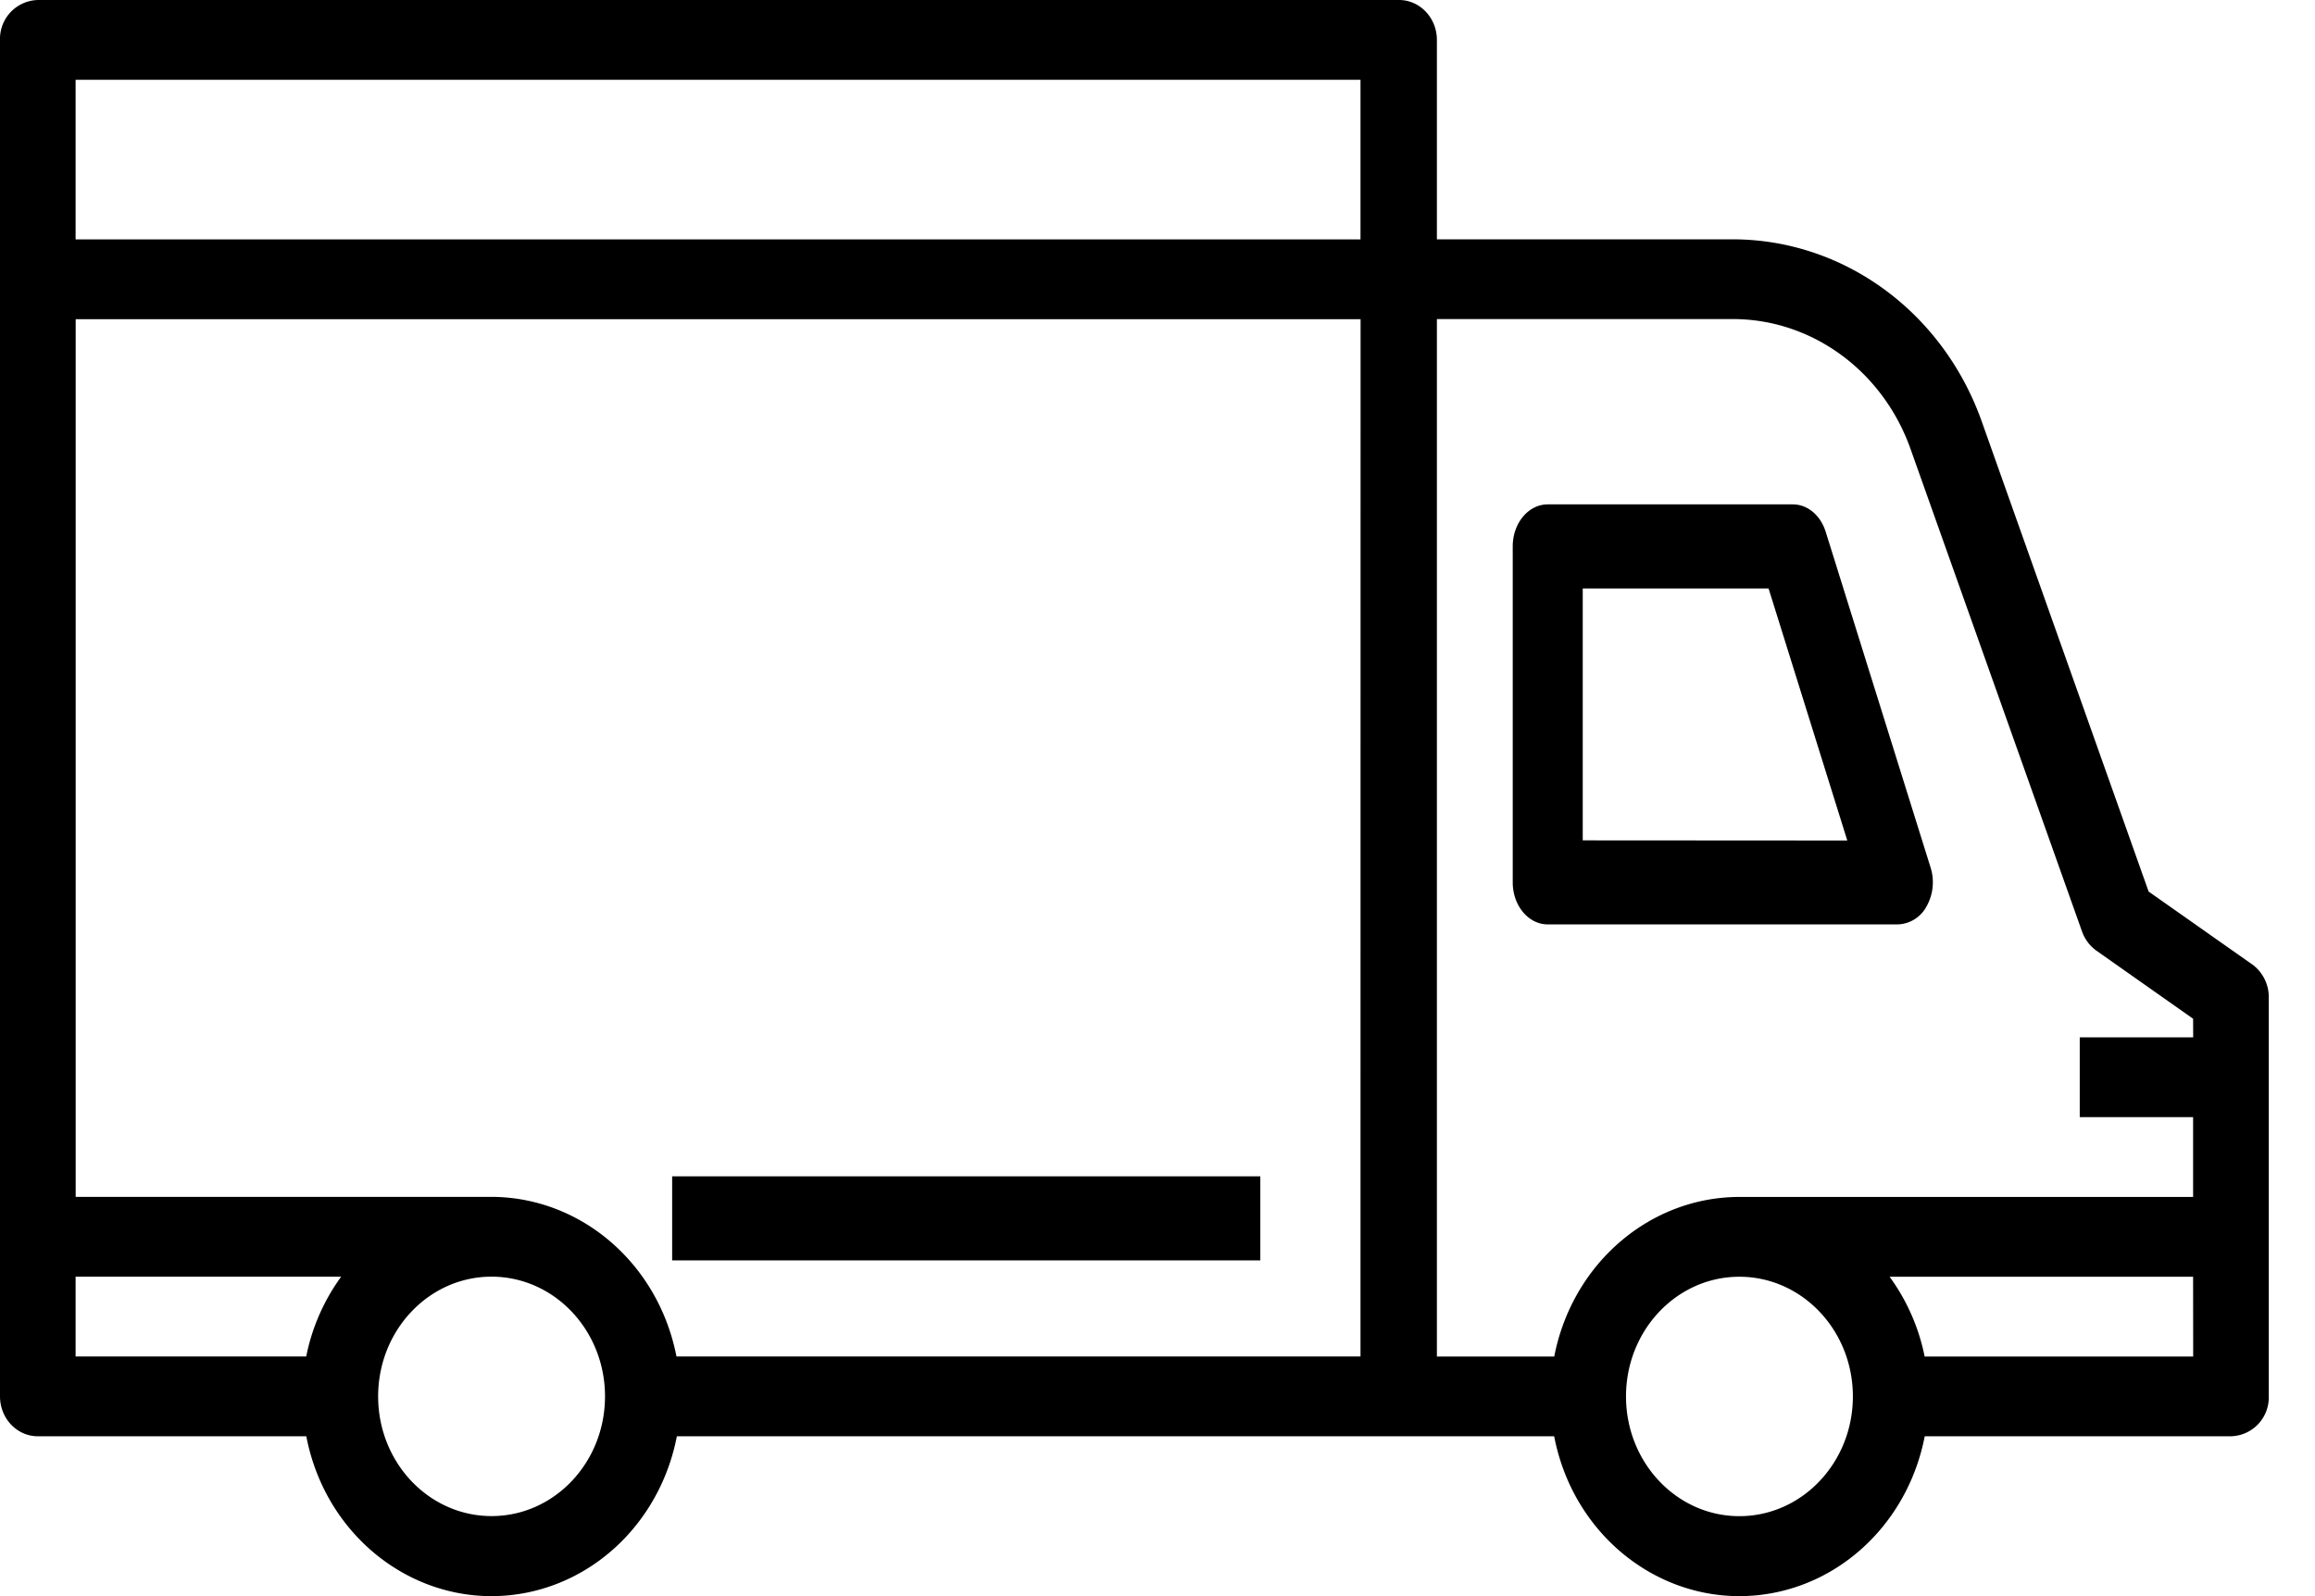<svg xmlns="http://www.w3.org/2000/svg" width="29" height="20"><path d="M19.827 10.53V7.374h2.328l.986 3.158zm4.358.342l-1.315-4.21c-.065-.206-.228-.342-.411-.342h-3.07c-.243 0-.439.236-.439.526v4.21c0 .291.196.527.439.527h4.385a.423.423 0 00.36-.226.616.616 0 00.051-.485z"/><path d="M27.474 12.998h-1.421v1h1.42v1H21.79c-1.125.001-2.094.836-2.32 2H18v-13h3.716c.985.004 1.867.649 2.215 1.621l2.151 6.054a.502.502 0 00.181.24l1.21.852zm0 4H24.11a2.54 2.54 0 00-.439-1h3.802zm-5.685 2c-.784 0-1.42-.672-1.42-1.5 0-.829.636-1.5 1.42-1.5.785 0 1.422.671 1.422 1.5 0 .828-.637 1.5-1.422 1.5zM17.043 3H.947V1h16.096zm0 13.997H8.474c-.226-1.163-1.195-1.998-2.32-2H.948V4h16.096zm-10.885 2c-.785 0-1.421-.671-1.421-1.5 0-.828.636-1.5 1.42-1.5.786 0 1.422.672 1.422 1.5 0 .829-.636 1.5-1.421 1.5zm-2.32-2H.947v-1h3.327a2.54 2.54 0 00-.438 1zm24.372-4.915l-1.294-.91-2.095-5.903c-.489-1.363-1.724-2.265-3.105-2.27H18V.5c0-.275-.212-.5-.474-.5H.474A.487.487 0 000 .5v16.997c0 .276.212.5.474.5h3.363c.26 1.353 1.51 2.227 2.792 1.953.932-.2 1.66-.969 1.85-1.953h10.99c.26 1.353 1.51 2.227 2.792 1.953.932-.2 1.66-.969 1.85-1.953h3.836a.487.487 0 00.474-.5v-4.999a.508.508 0 00-.21-.416z"/><path d="M8.42 14.74h7.368v1.053H8.42z"/></svg>